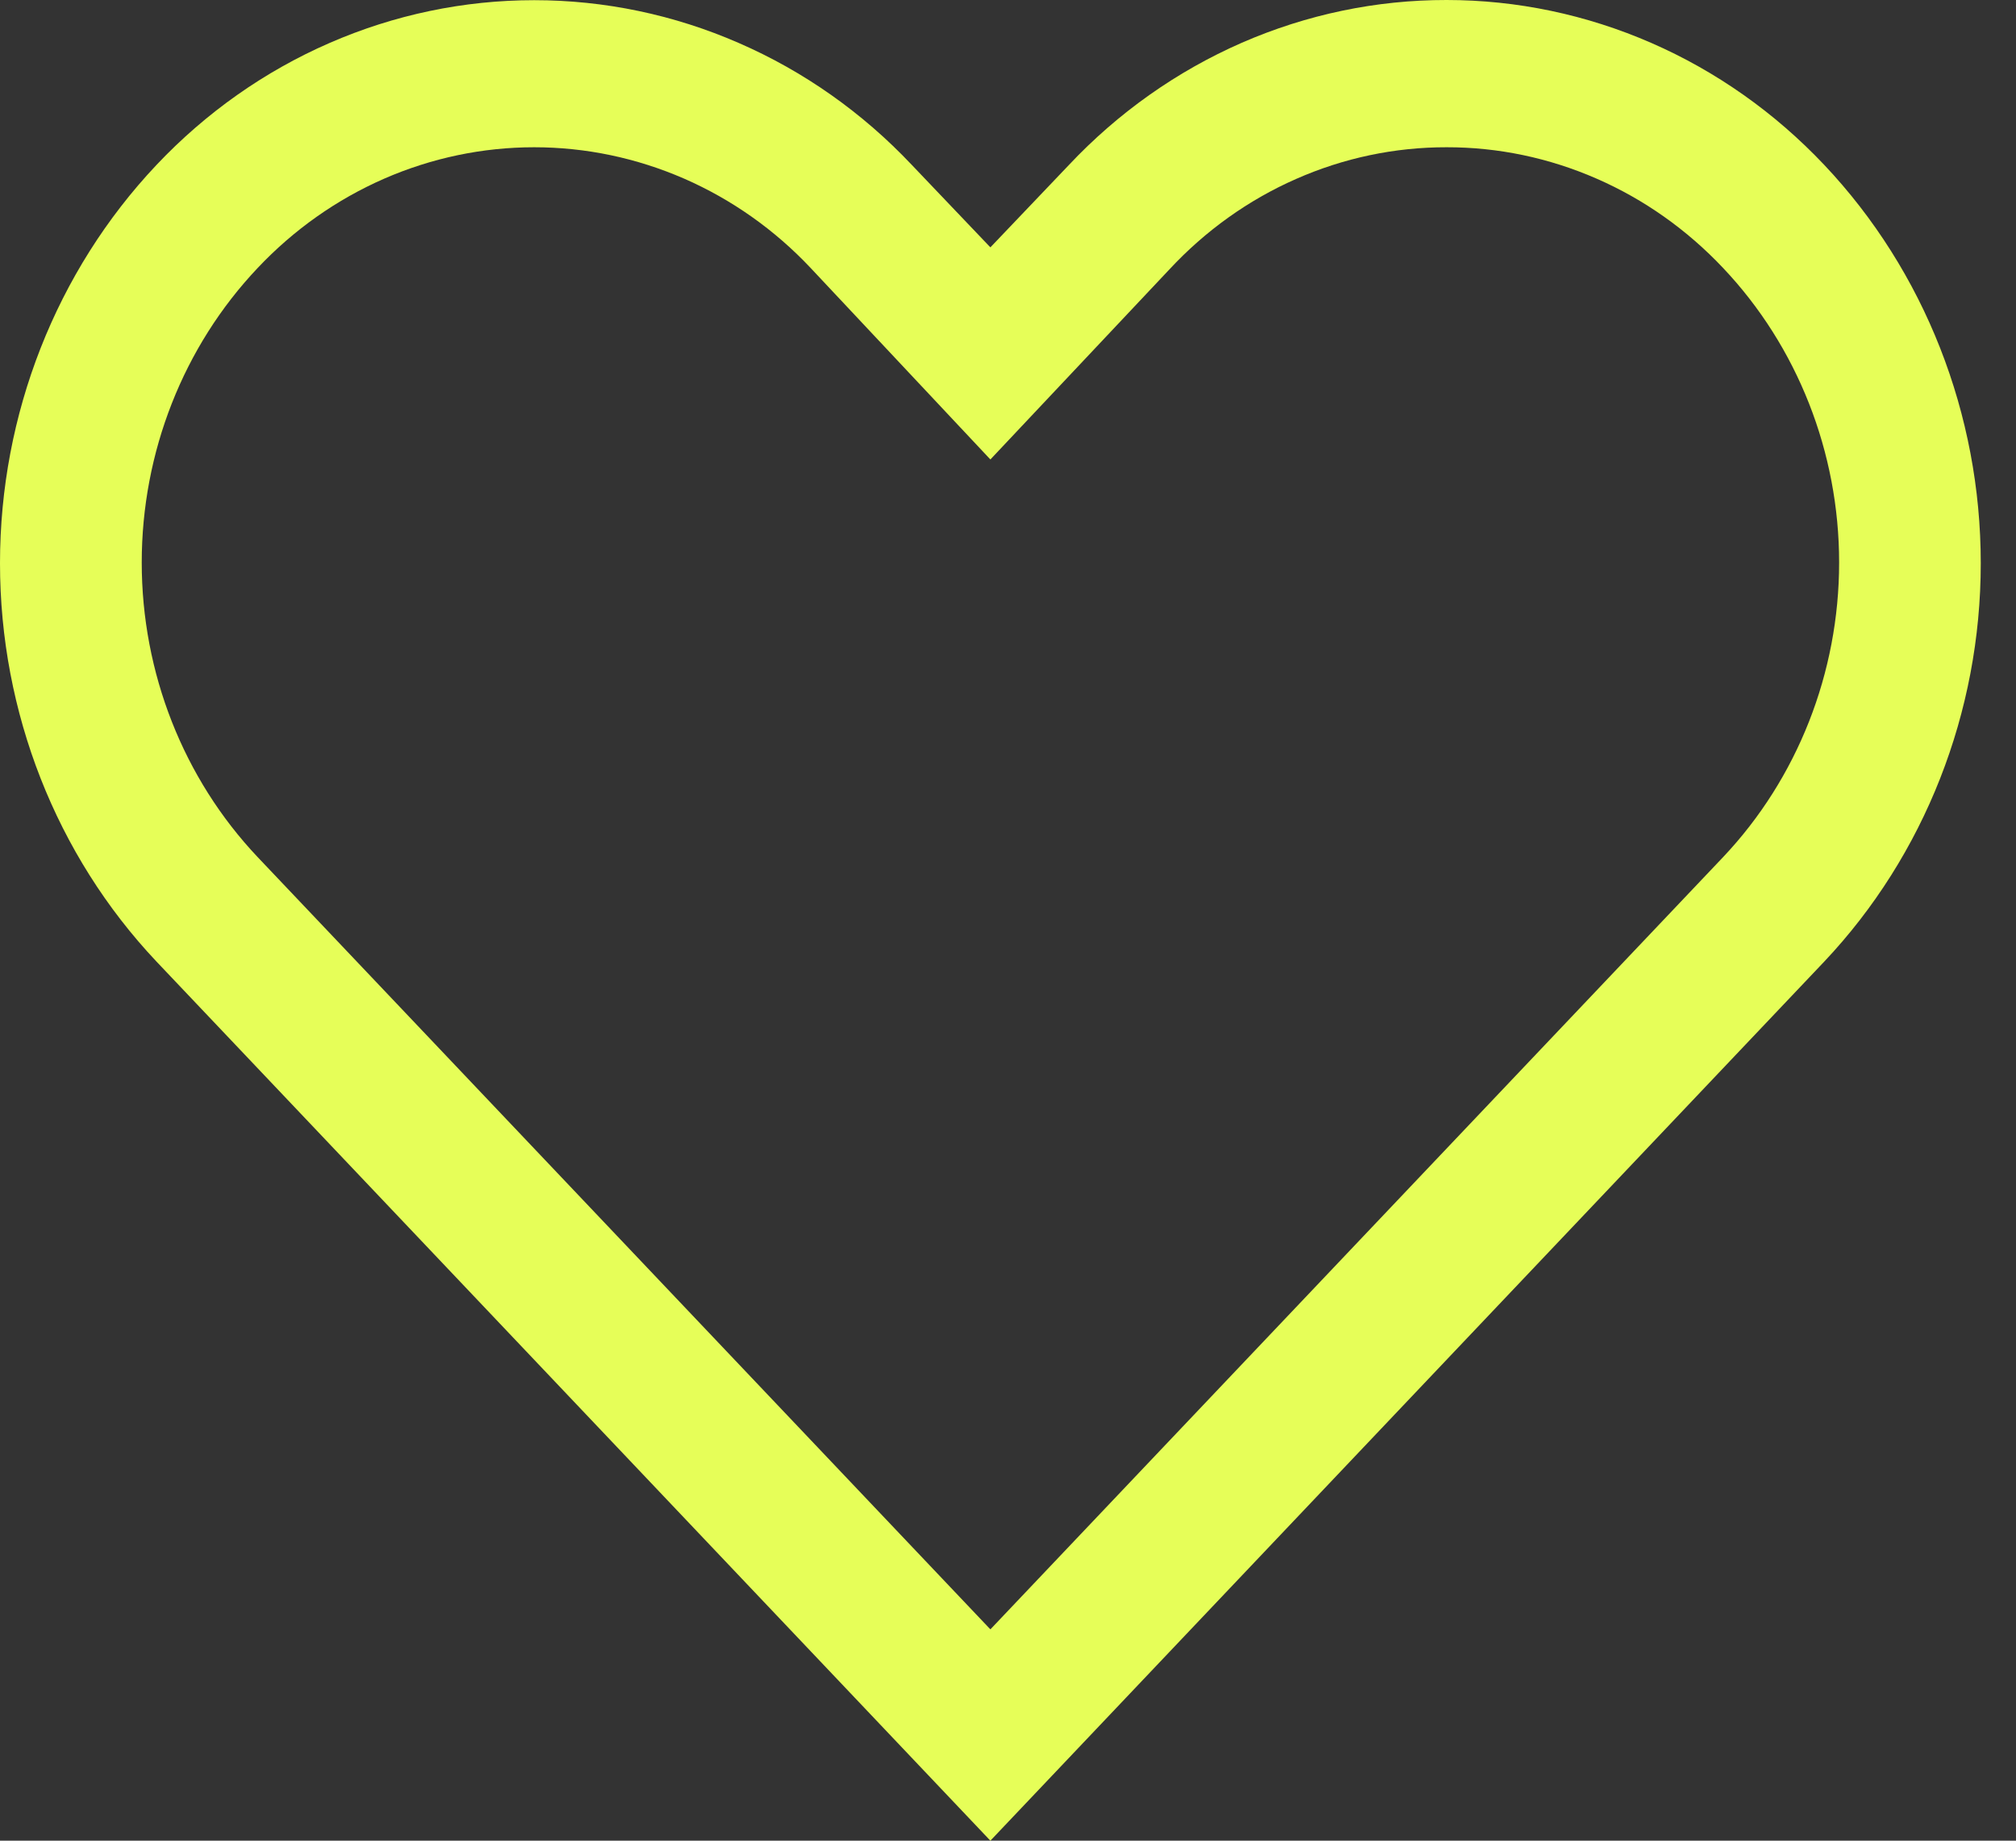 <svg width="23" height="21" viewBox="0 0 23 21" fill="none" xmlns="http://www.w3.org/2000/svg">
<rect x="0" y="0" width="23" height="21" fill="#333333" stroke="none"/>
<path d="M16.504 1.68C17.091 1.679 17.673 1.801 18.215 2.038C18.756 2.274 19.247 2.621 19.659 3.058C20.506 3.953 20.982 5.16 20.982 6.418C20.982 7.675 20.506 8.882 19.659 9.778L11.299 18.589L2.939 9.778C2.092 8.882 1.617 7.675 1.617 6.418C1.617 5.16 2.092 3.953 2.939 3.058C3.351 2.621 3.842 2.275 4.384 2.038C4.925 1.802 5.507 1.68 6.094 1.68C6.682 1.68 7.263 1.802 7.805 2.038C8.347 2.275 8.838 2.621 9.249 3.058L11.299 5.242L13.341 3.074C13.751 2.633 14.242 2.281 14.786 2.042C15.329 1.802 15.914 1.679 16.504 1.68ZM16.504 2.2536e-06C15.701 -0.001 14.907 0.165 14.167 0.488C13.427 0.812 12.757 1.285 12.195 1.882L11.299 2.822L10.403 1.882C9.841 1.286 9.17 0.813 8.43 0.491C7.691 0.168 6.897 0.002 6.094 0.002C5.292 0.002 4.498 0.168 3.758 0.491C3.019 0.813 2.348 1.286 1.785 1.882C0.641 3.094 0 4.726 0 6.426C0 8.126 0.641 9.758 1.785 10.97L11.299 21L20.813 10.97C21.957 9.758 22.598 8.126 22.598 6.426C22.598 4.726 21.957 3.094 20.813 1.882C20.25 1.286 19.58 0.813 18.84 0.49C18.1 0.167 17.306 0 16.504 2.2536e-06Z" fill="#E6FE58"/>
</svg>

